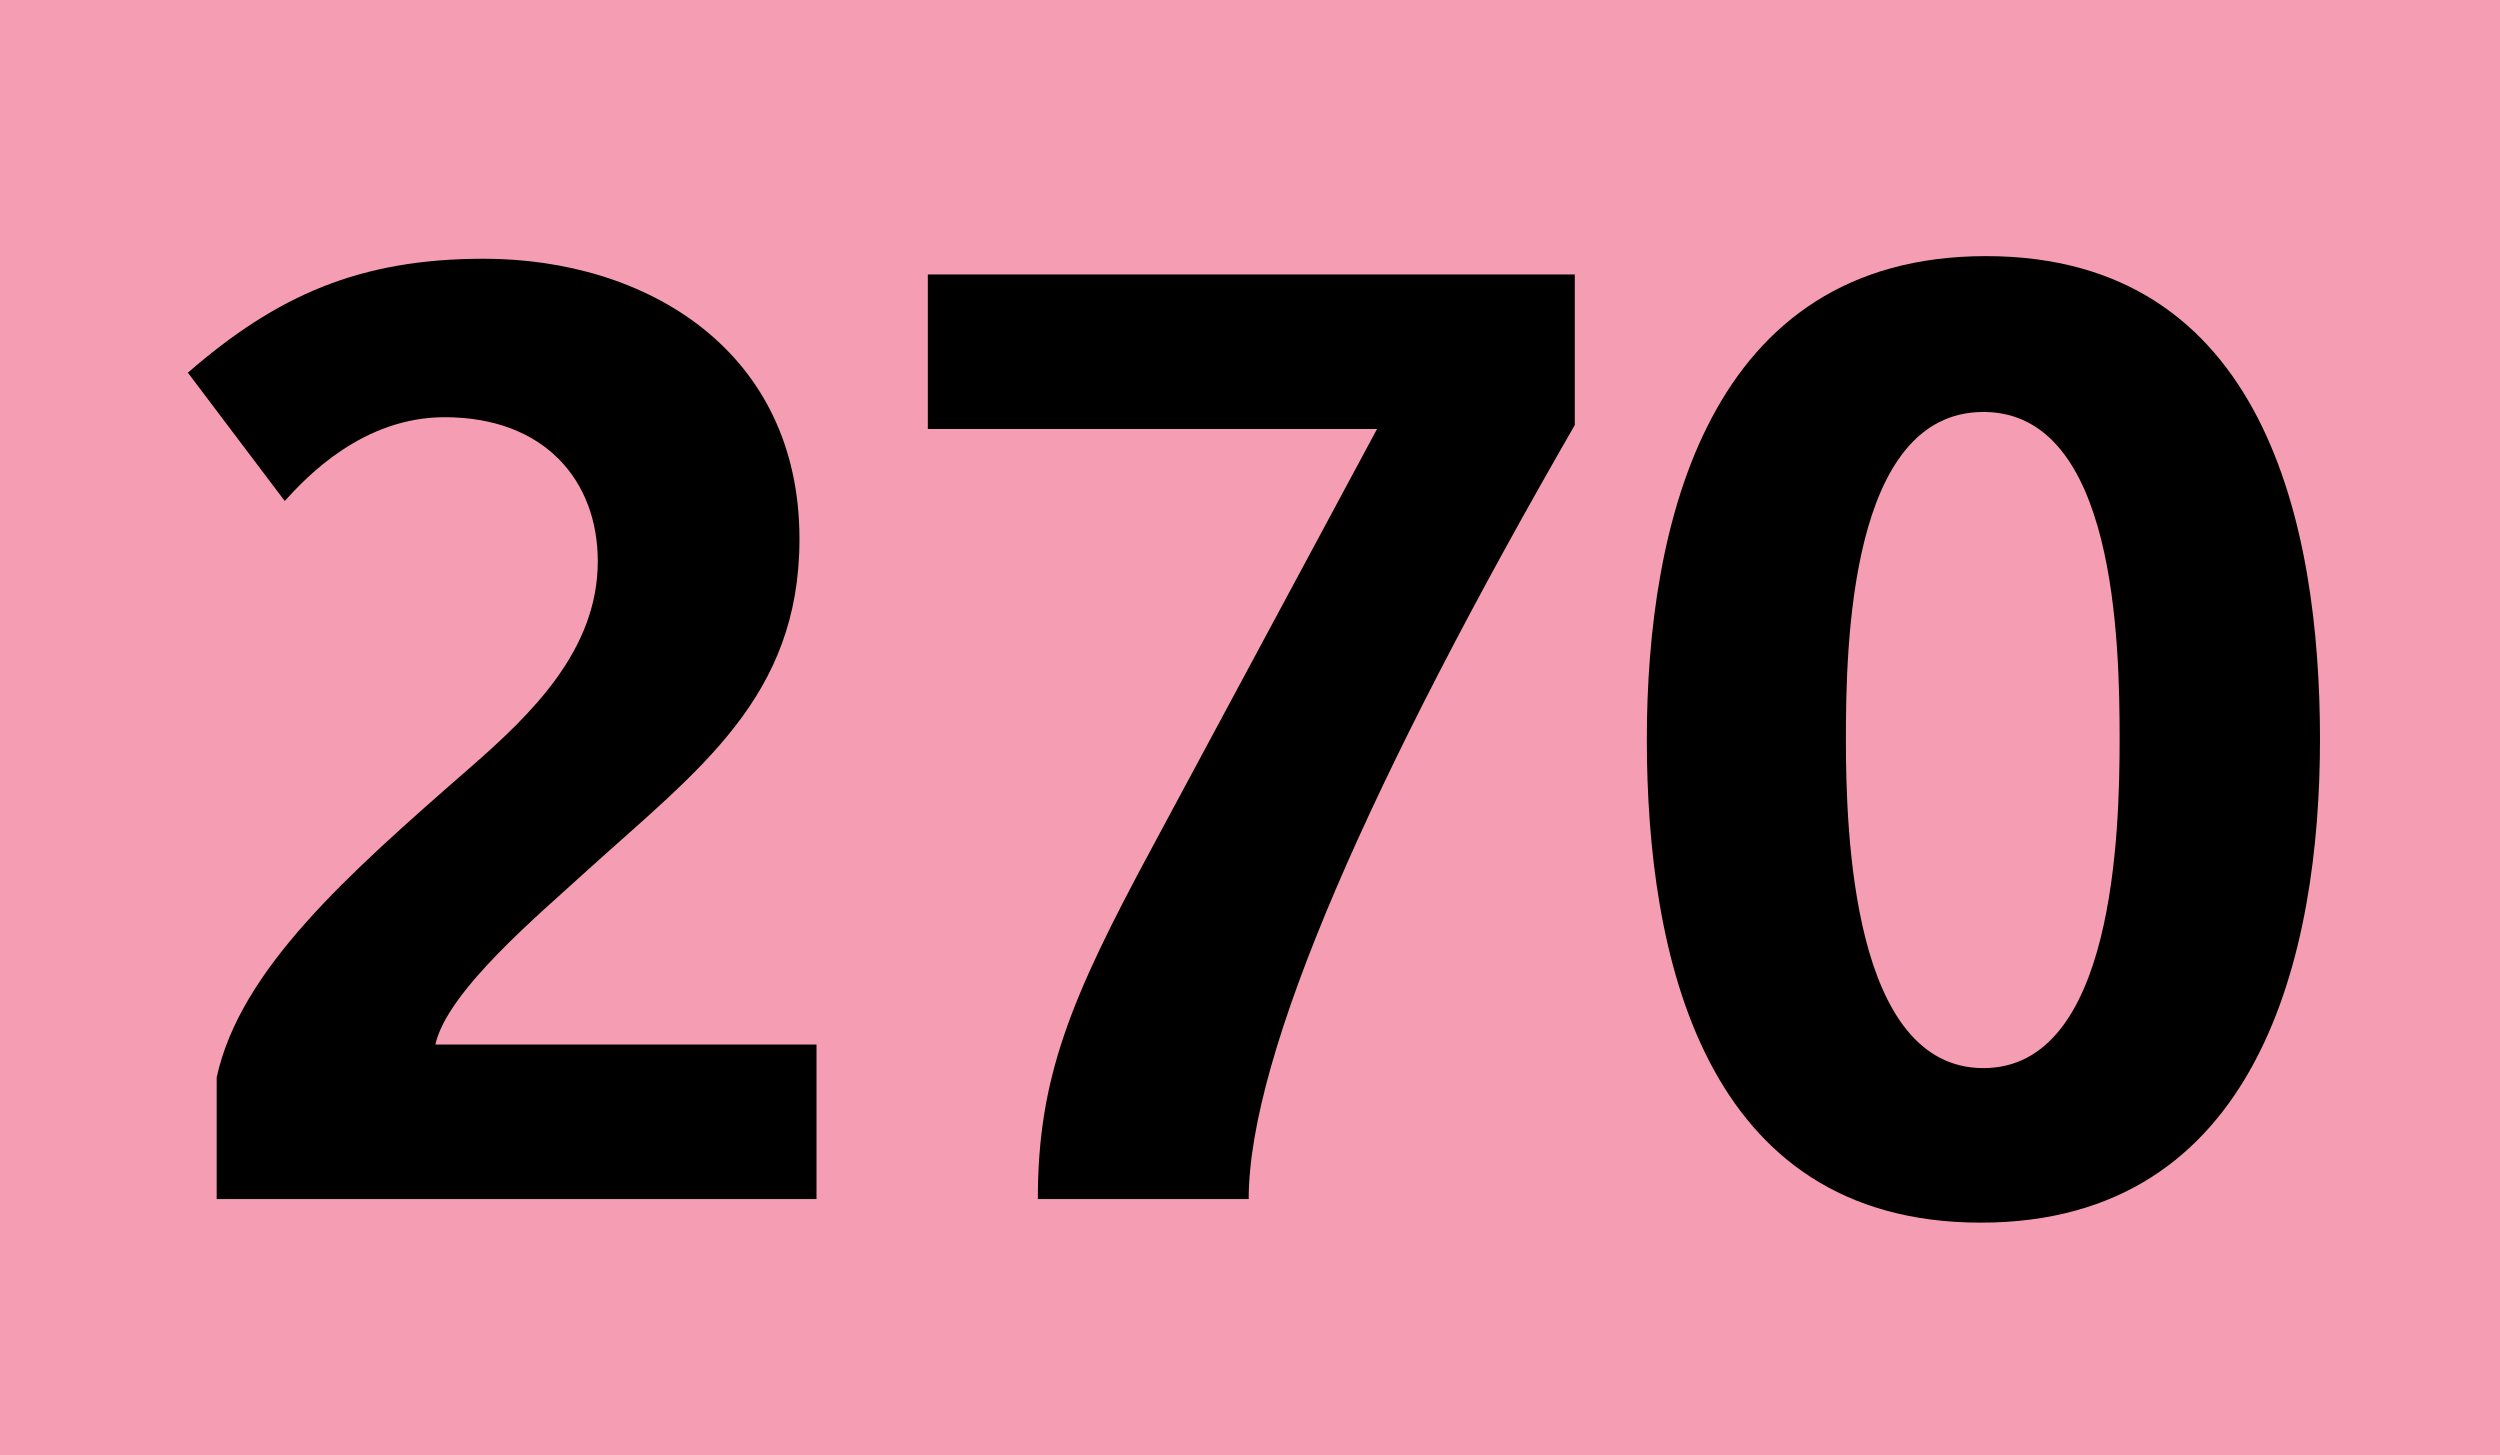 <?xml version='1.0' encoding='utf-8'?>
<svg xmlns="http://www.w3.org/2000/svg" height="1000" id="Calque_1" version="1.1" width="1718" xml:space="preserve">
<rect height="1000" style="fill:#F59EB3;" width="1718" />
<g>
	<path d="M148.903,824v-83.699c16.2-73.8,89.099-138.6,173.699-212.398c42.3-36.9,88.199-81,88.199-142.199c0-54.9-36-99-105.299-99   c-55.799,0-94.5,40.5-109.799,57.6l-66.6-88.199c61.2-53.1,117.899-78.3,203.399-78.3c111.599,0,216.898,63,216.898,192.599   c0,108.899-69.299,158.398-145.799,227.698c-32.399,29.7-96.299,82.8-104.399,119.699H561.1V824H148.903z" />
	<path d="M858.1,824H713.201c0-83.699,22.5-137.699,78.3-241.198l154.798-287.998H637.601V188.604h444.597v103.499   C942.698,534.202,858.1,724.101,858.1,824z" />
	<path d="M1361.197,840.2c-191.698,0-229.498-185.399-229.498-332.099c0-146.698,41.399-332.097,233.098-332.097   c191.699,0,229.499,185.399,229.499,332.097C1594.296,654.801,1552.896,840.2,1361.197,840.2z M1362.997,283.104   c-91.799,0-94.499,160.199-94.499,224.998c0,63.9,4.5,225.899,94.499,225.899c90,0,93.6-162.899,93.6-225.899   C1456.597,441.502,1453.896,283.104,1362.997,283.104z" />
</g>
</svg>